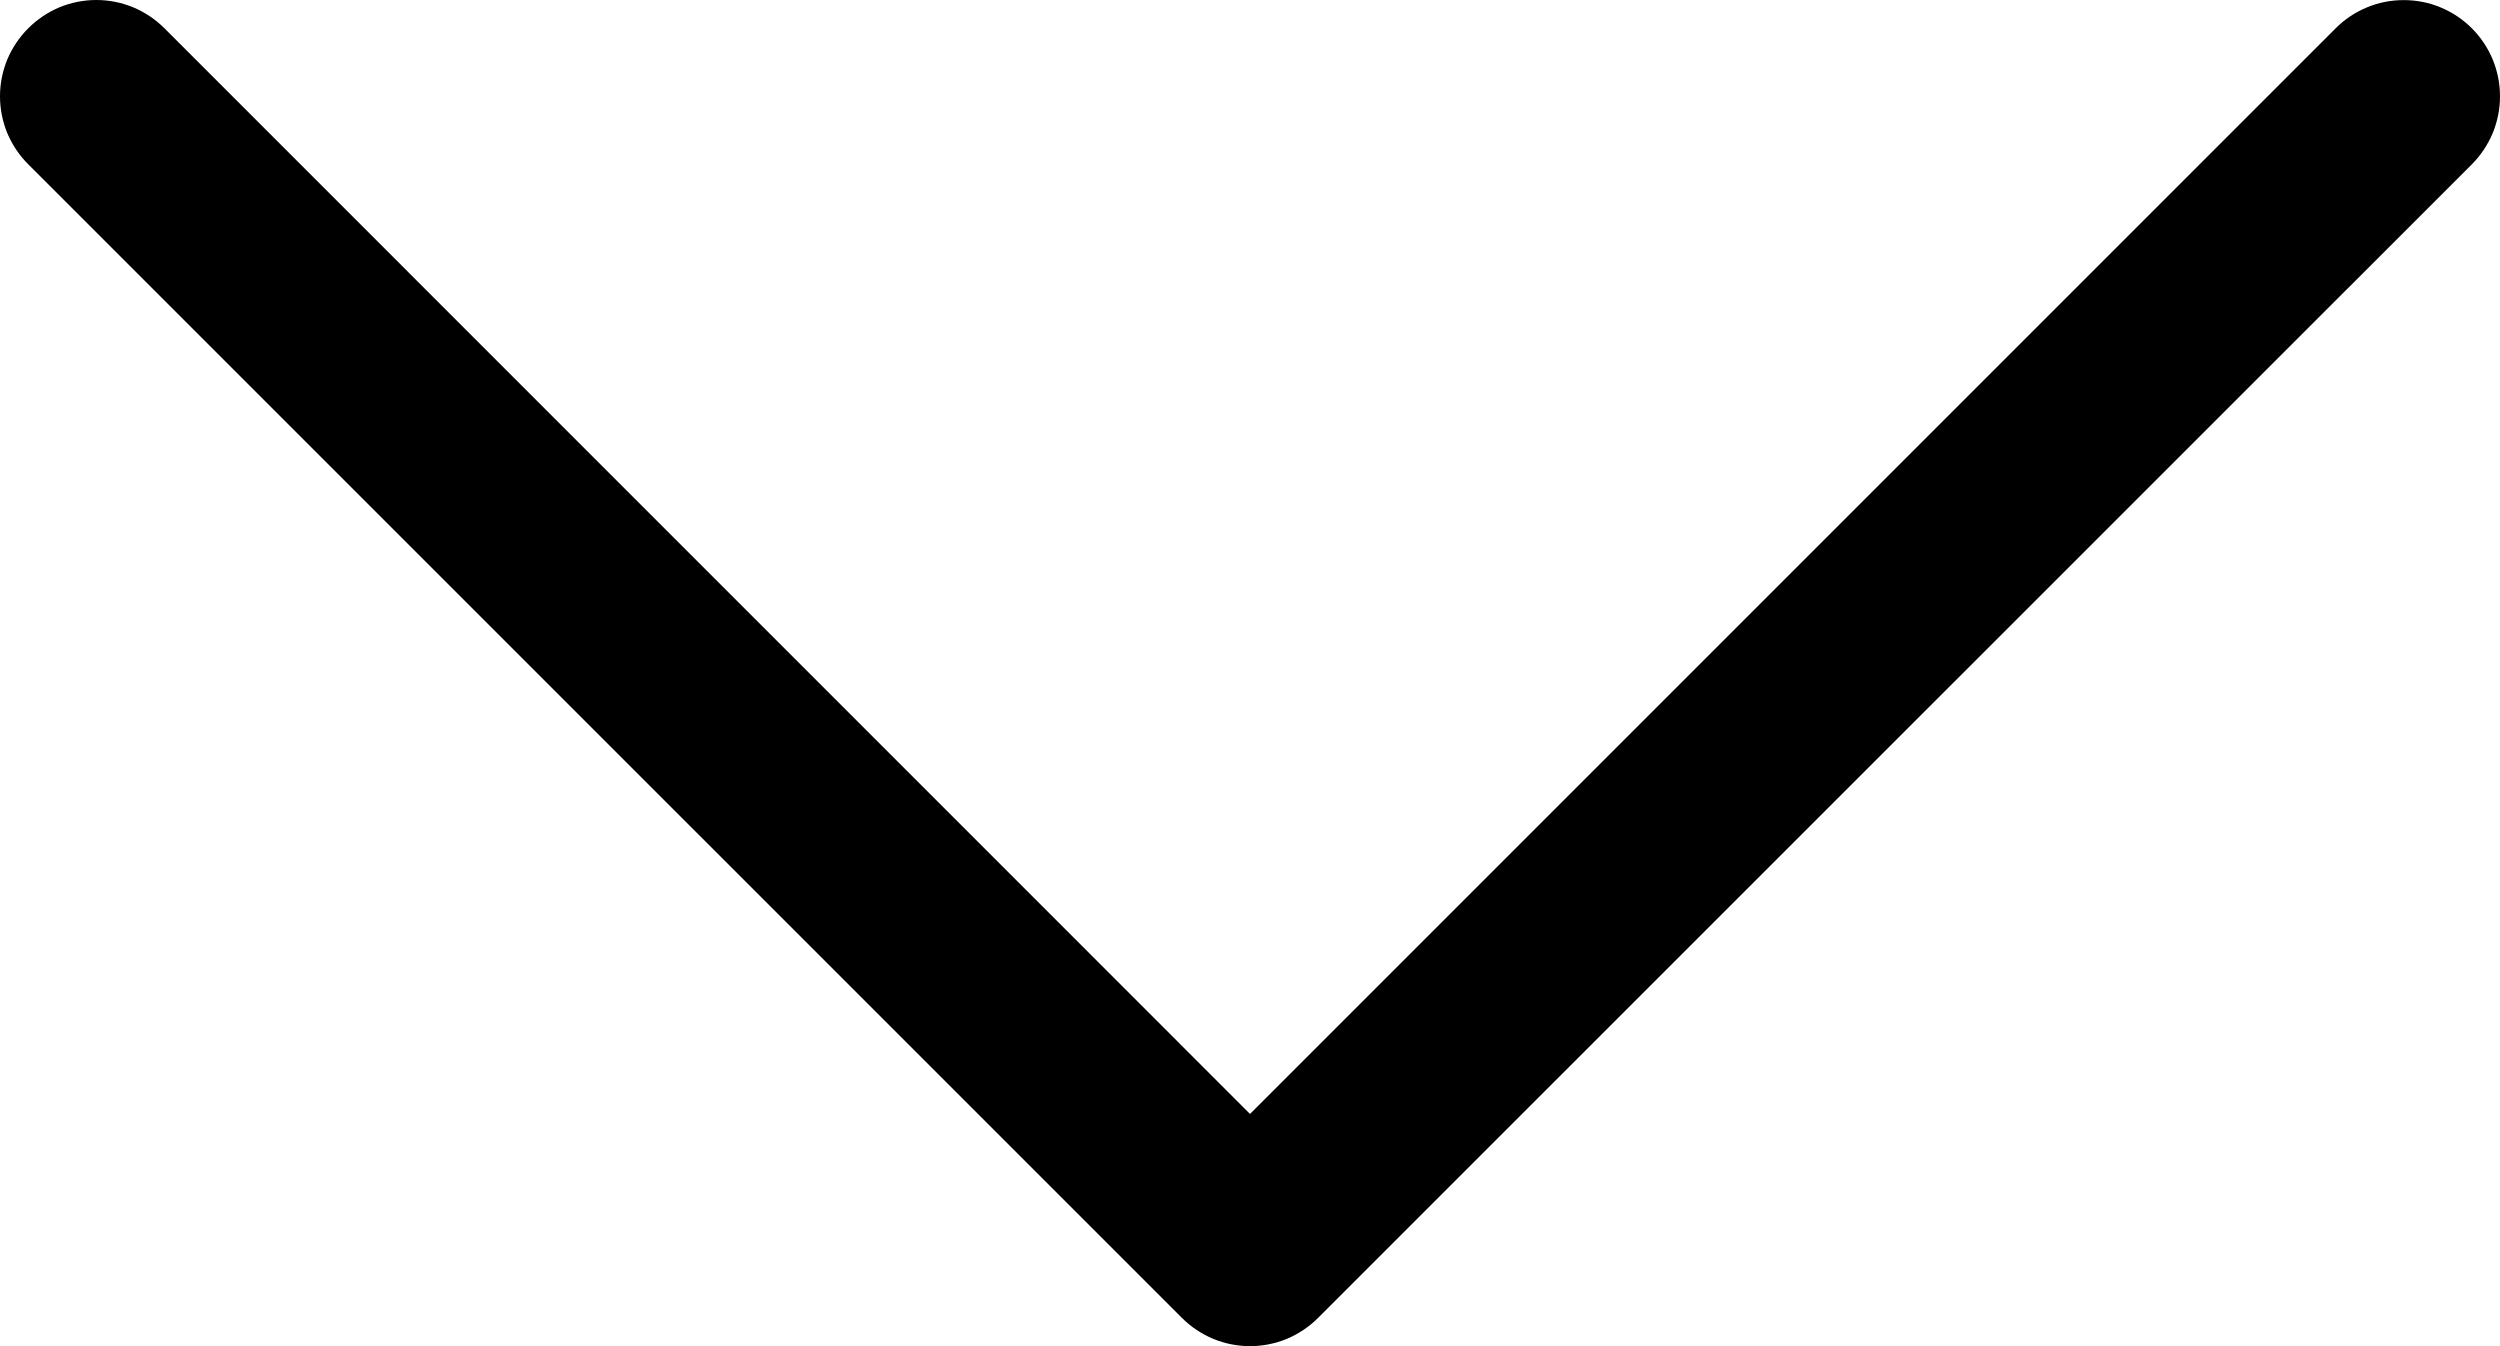 <svg width="26" height="14" viewBox="0 0 26 14" fill="none" xmlns="http://www.w3.org/2000/svg">
<path fill-rule="evenodd" clip-rule="evenodd" d="M0.294 0.294C0.387 0.201 0.497 0.127 0.618 0.076C0.74 0.026 0.87 0 1.002 0C1.133 0 1.263 0.026 1.385 0.076C1.506 0.127 1.617 0.201 1.71 0.294L13 11.585L24.291 0.294C24.384 0.201 24.494 0.127 24.616 0.077C24.737 0.026 24.867 0.001 24.999 0.001C25.13 0.001 25.261 0.026 25.382 0.077C25.503 0.127 25.614 0.201 25.707 0.294C25.8 0.387 25.873 0.497 25.924 0.618C25.974 0.74 26 0.87 26 1.002C26 1.133 25.974 1.263 25.924 1.385C25.873 1.506 25.8 1.616 25.707 1.709L13.708 13.706C13.615 13.799 13.505 13.873 13.383 13.924C13.262 13.974 13.132 14 13 14C12.869 14 12.739 13.974 12.617 13.924C12.496 13.873 12.385 13.799 12.292 13.706L0.294 1.709C0.201 1.616 0.127 1.506 0.076 1.385C0.026 1.263 0 1.133 0 1.002C0 0.87 0.026 0.74 0.076 0.618C0.127 0.497 0.201 0.387 0.294 0.294Z" fill="black"/>
</svg>

